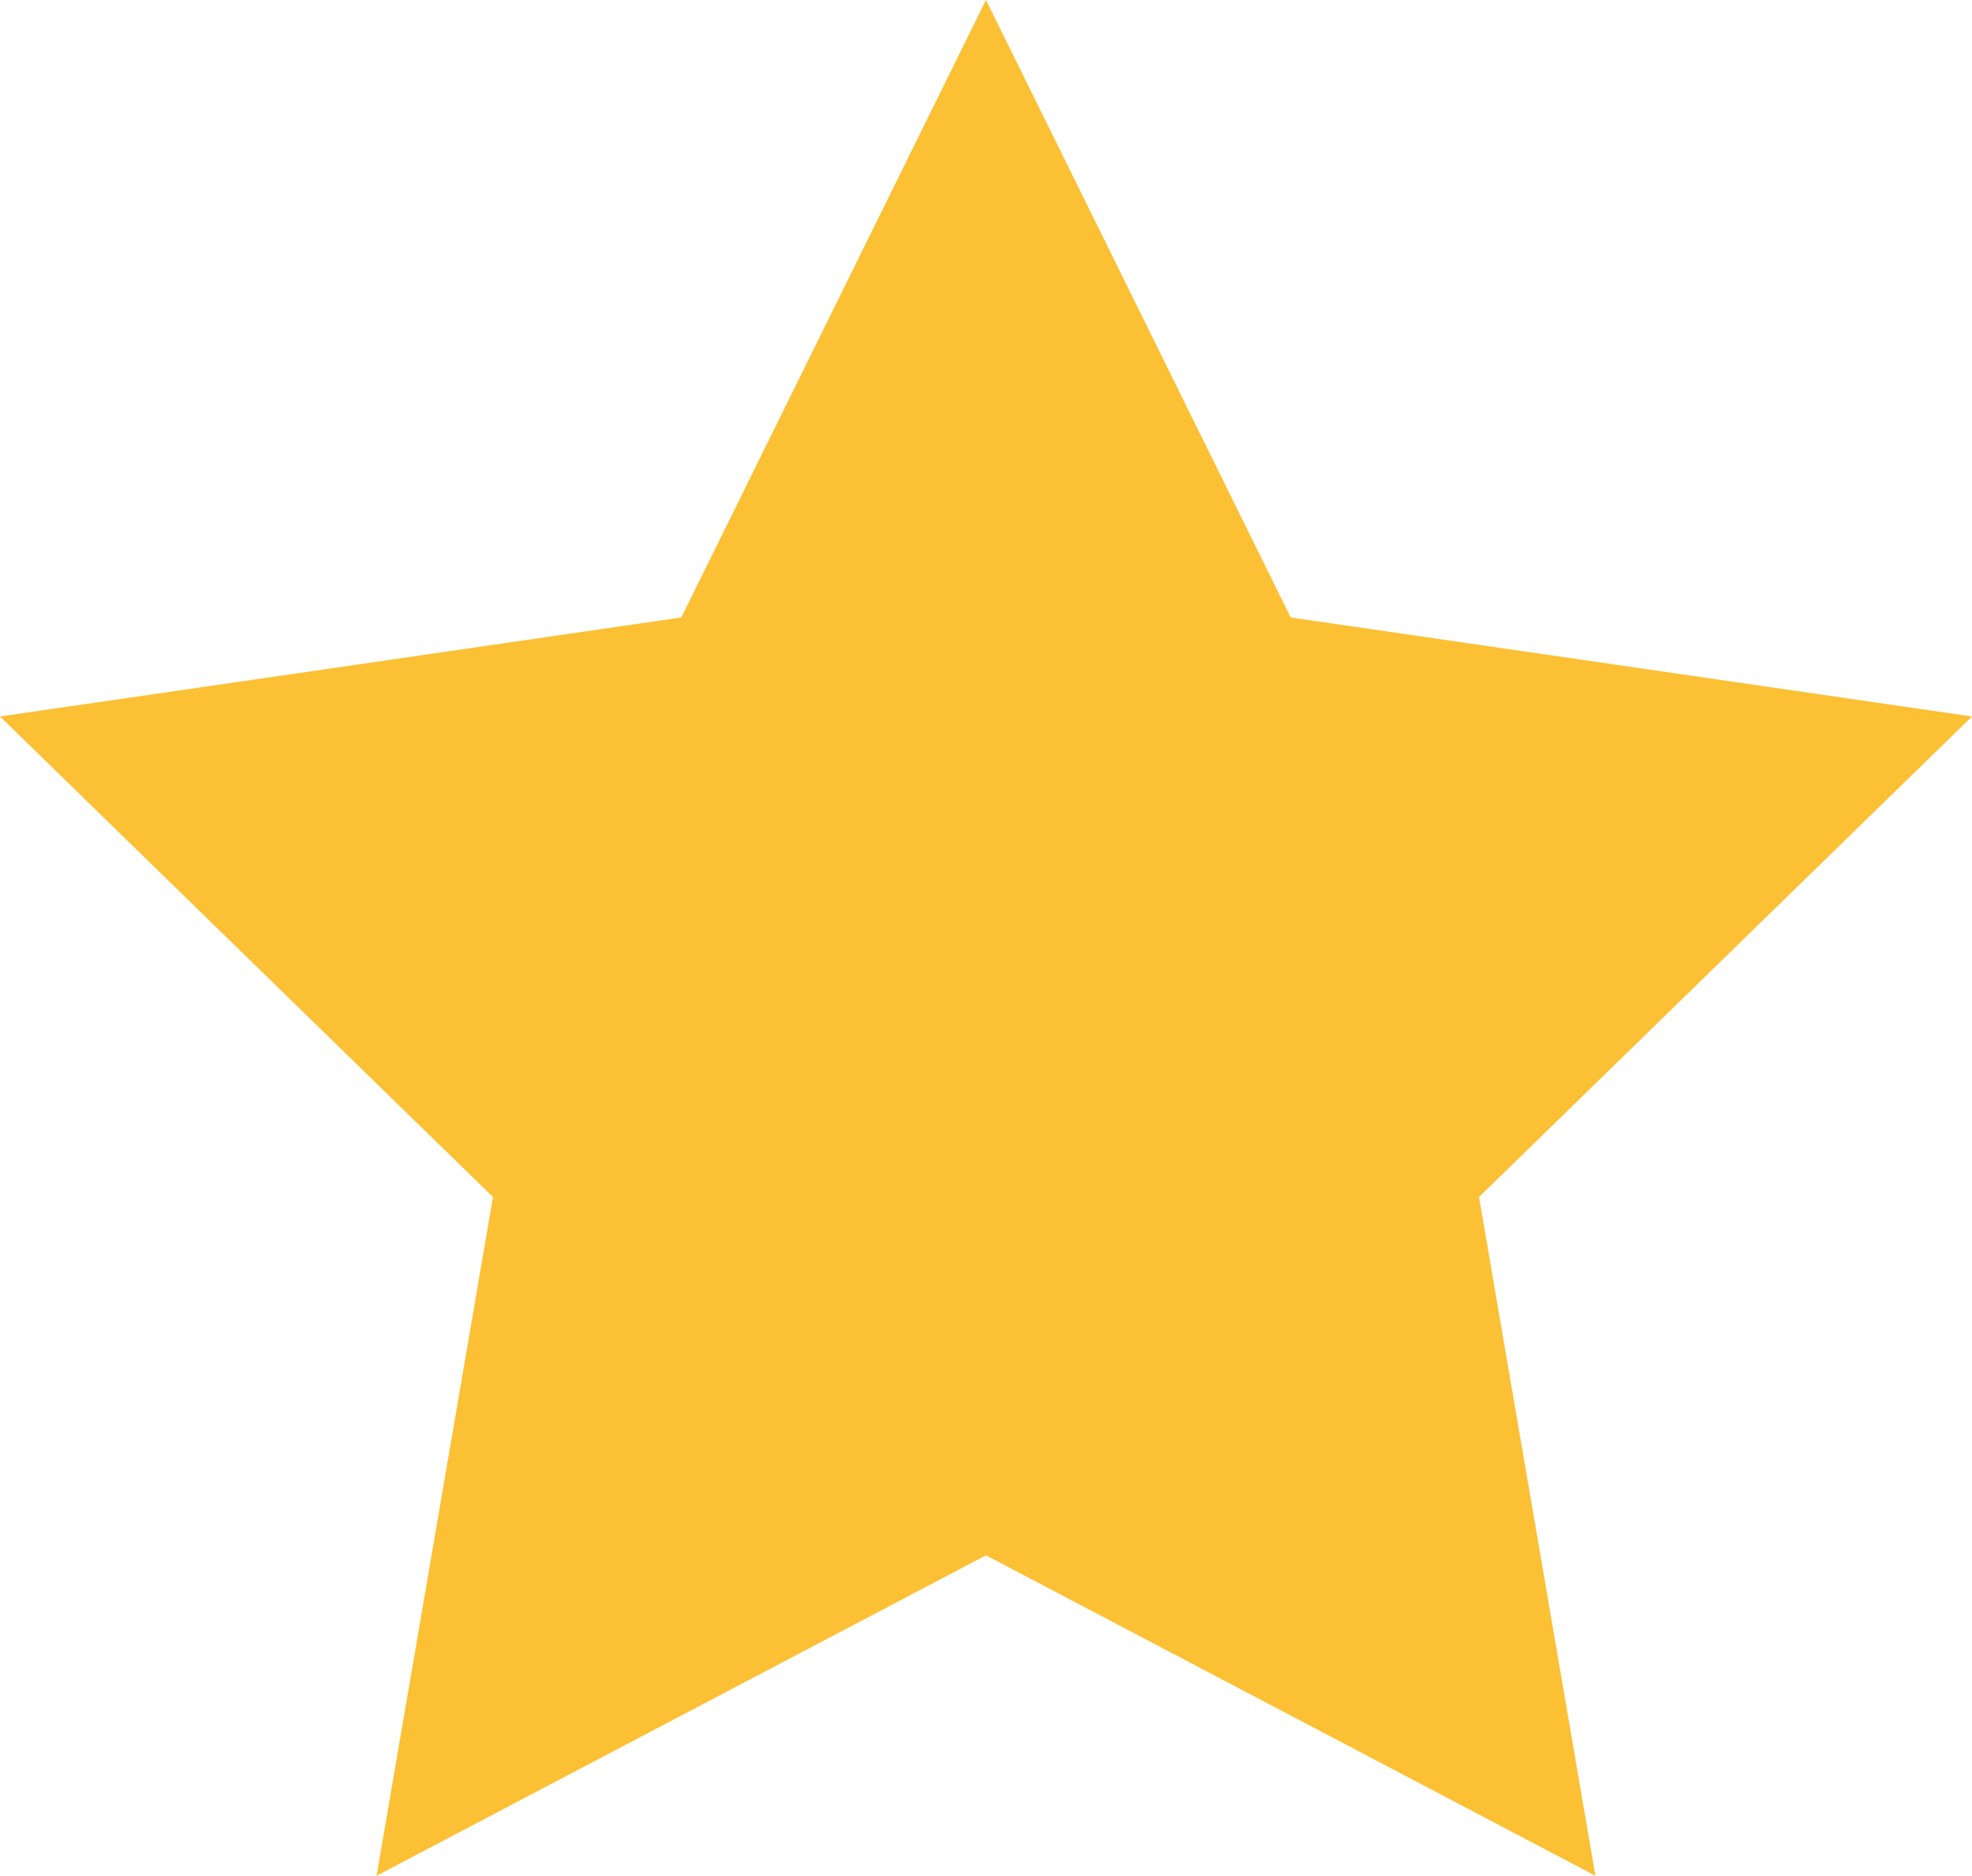 <?xml version="1.0" encoding="utf-8"?>
<!-- Generator: Adobe Illustrator 25.1.0, SVG Export Plug-In . SVG Version: 6.00 Build 0)  -->
<svg version="1.1" id="Layer_1" xmlns="http://www.w3.org/2000/svg" xmlns:xlink="http://www.w3.org/1999/xlink" x="0px" y="0px"
	 viewBox="0 0 344.33 327.48" style="enable-background:new 0 0 344.33 327.48;" xml:space="preserve">
<style type="text/css">
	.st0{fill:#FCC034;}
</style>
<polygon class="st0" points="172.16,0 225.37,107.8 344.33,125.09 258.25,208.99 278.57,327.48 172.16,271.54 65.76,327.48 
	86.08,208.99 0,125.09 118.96,107.8 "/>
</svg>
